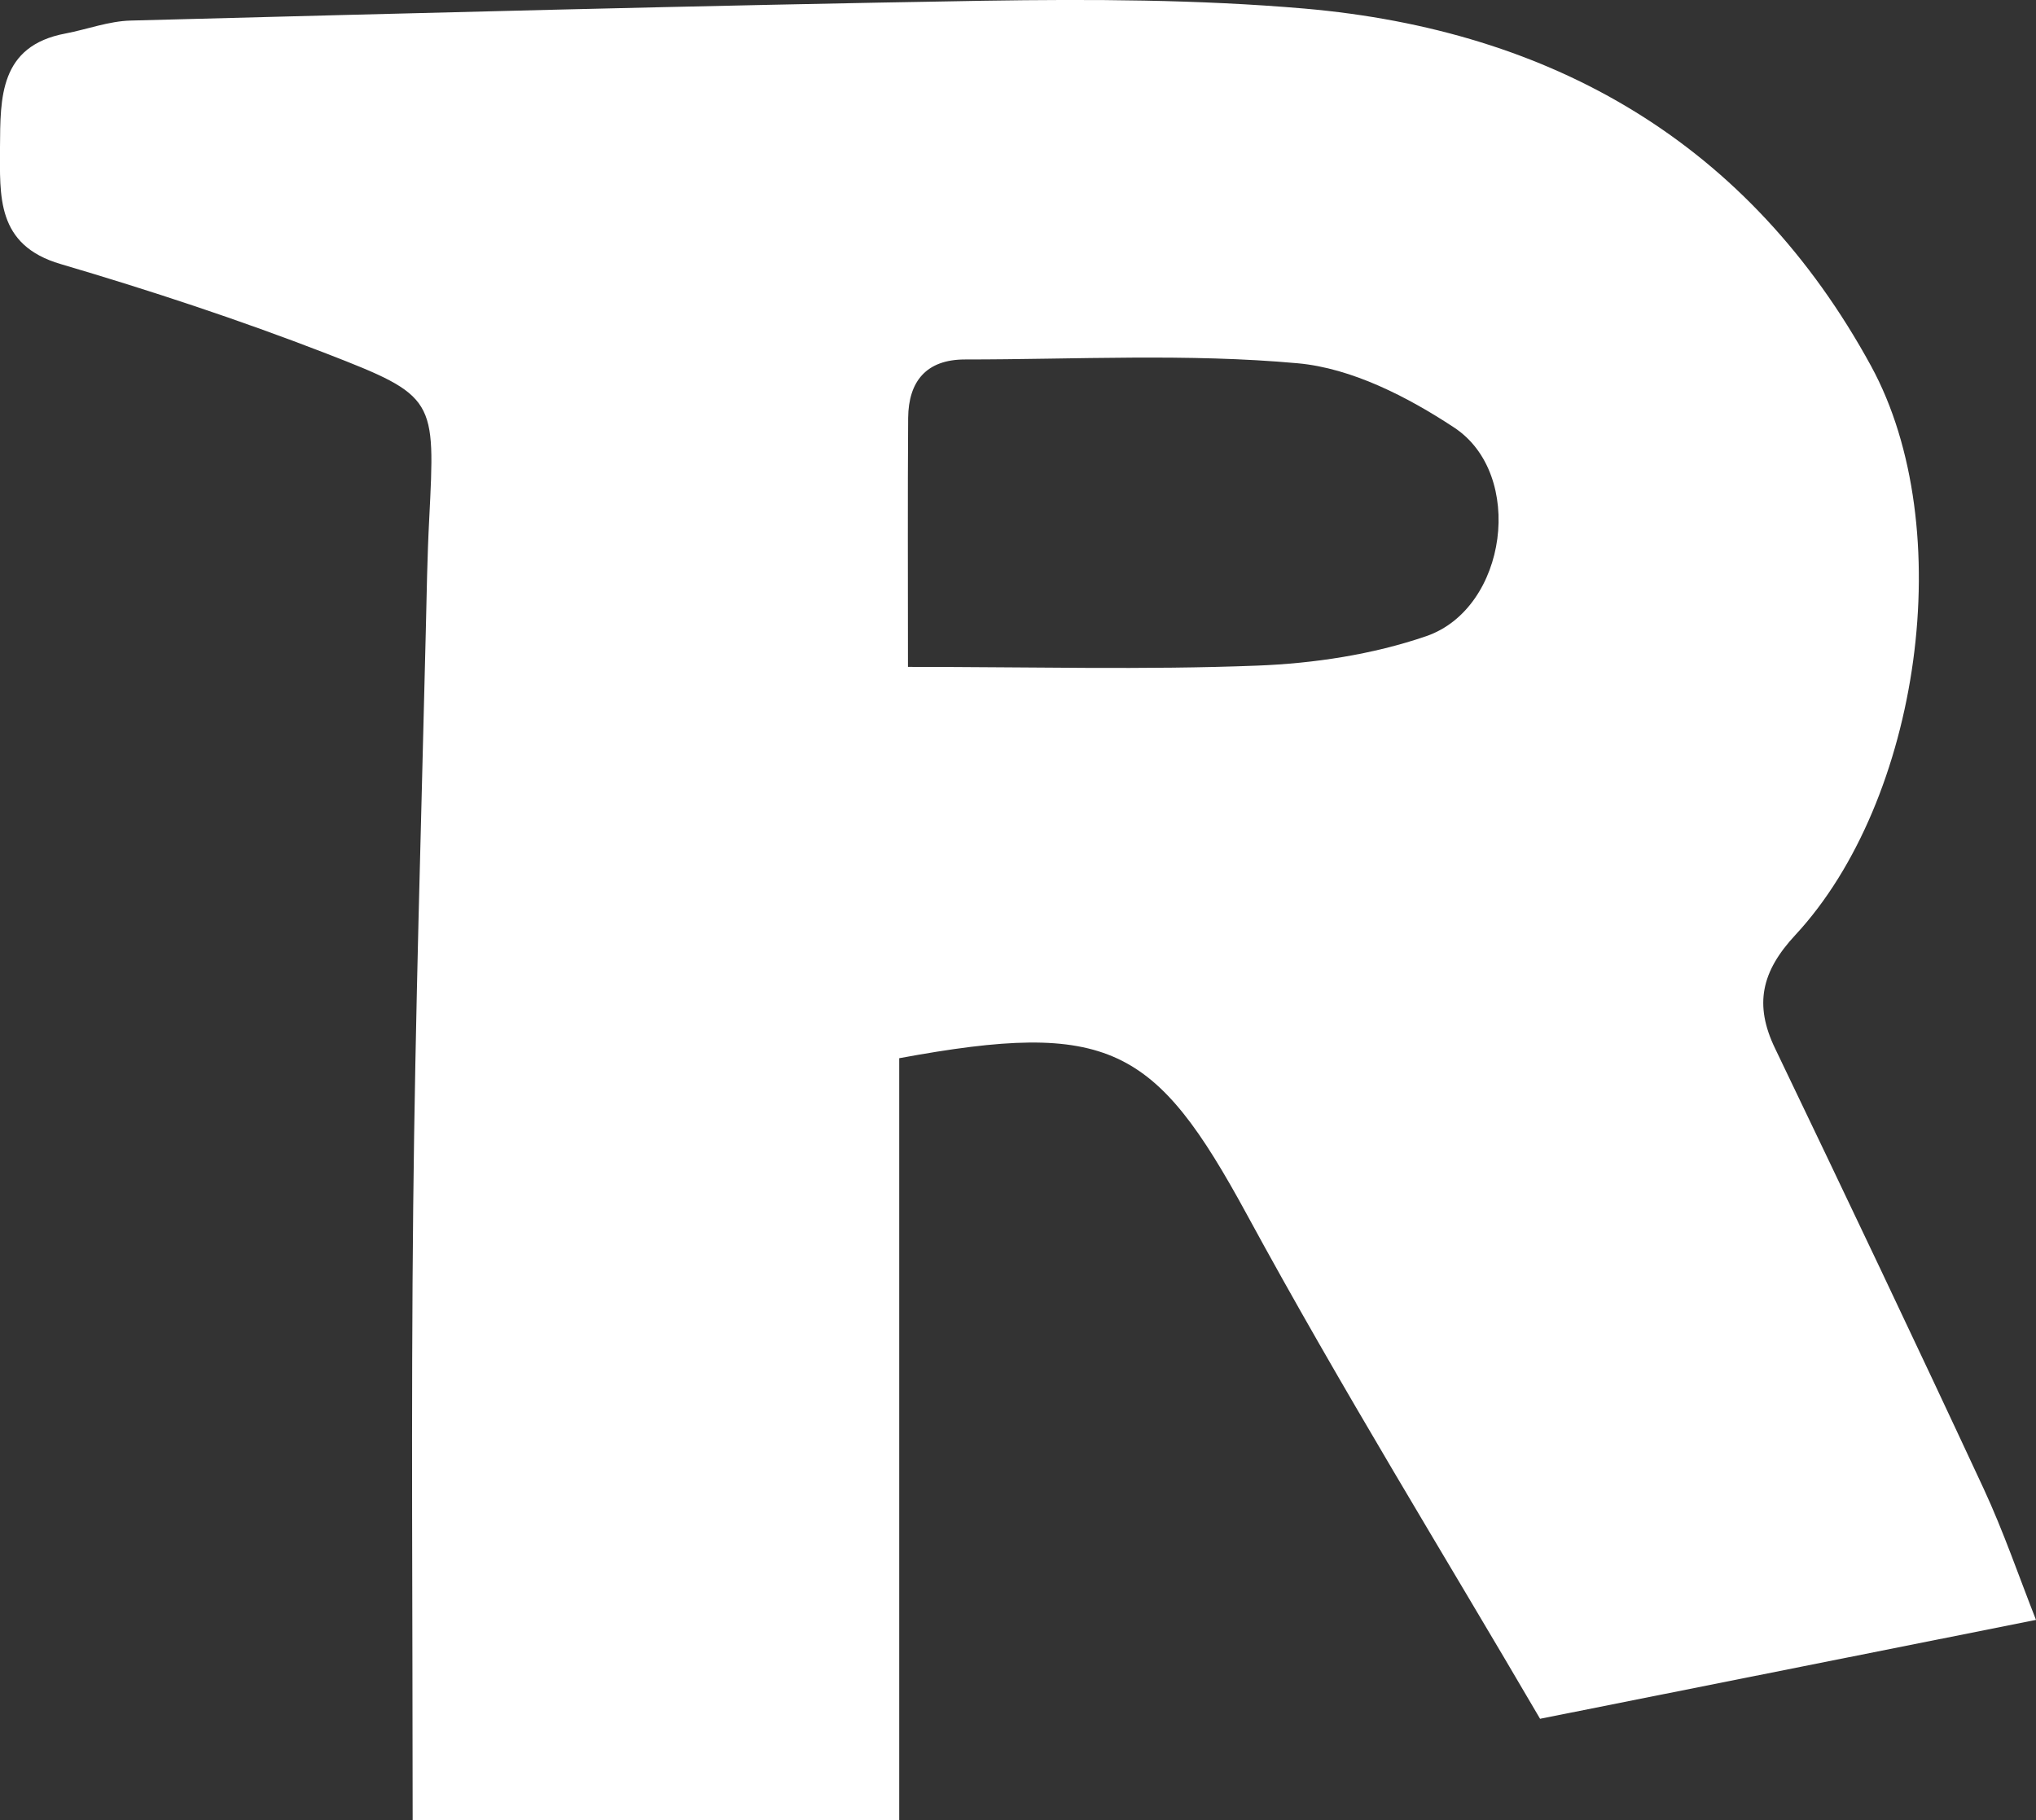 <?xml version="1.0" encoding="UTF-8"?>
<svg id="_레이어_2" data-name="레이어 2" xmlns="http://www.w3.org/2000/svg" viewBox="0 0 111.85 100">
  <rect x="0" y="0" width="111.85" height="100" fill="#333333" stroke="none"/>
  <defs>
    <style>
      .cls-1 {
        fill: #fff;
        stroke-width: 0px;
      }
    </style>
  </defs>
  <g id="_레이어_1-2" data-name="레이어 1">
    <path class="cls-1" d="M84.61,94.44c-5.23-8.95-10.94-18.19-16.12-27.73-5.03-9.25-7.56-10.7-19.09-8.57v41.86h-26.73c0-11.24-.09-22.47.03-33.7.11-10.52.44-21.03.69-31.55.05-2.08.08-4.16.19-6.24.33-6.61.4-6.74-5.66-9.09-4.78-1.85-9.66-3.46-14.58-4.91C-.23,13.47,0,10.75,0,8.09.02,5.38-.04,2.52,3.6,1.84c1.2-.23,2.38-.68,3.58-.71C22.81.72,38.45.3,54.09.04c5.85-.09,11.73-.07,17.56.43,13.68,1.19,24.47,7.42,31.14,19.64,4.85,8.9,2.7,23.87-4.16,31.26-1.86,2-2.28,3.82-1.11,6.24,3.86,8.04,7.69,16.09,11.45,24.17,1.1,2.37,1.95,4.86,2.88,7.22-9.44,1.88-18.24,3.64-27.23,5.43ZM49.9,36.64c6.77,0,12.98.17,19.17-.07,3.12-.12,6.35-.61,9.29-1.62,4.45-1.54,5.44-8.9,1.51-11.47-2.55-1.68-5.61-3.25-8.57-3.52-6.05-.55-12.19-.21-18.29-.21-2.12,0-3.1,1.2-3.12,3.21-.03,4.37-.01,8.75-.01,13.68Z"/>
  </g>
</svg>